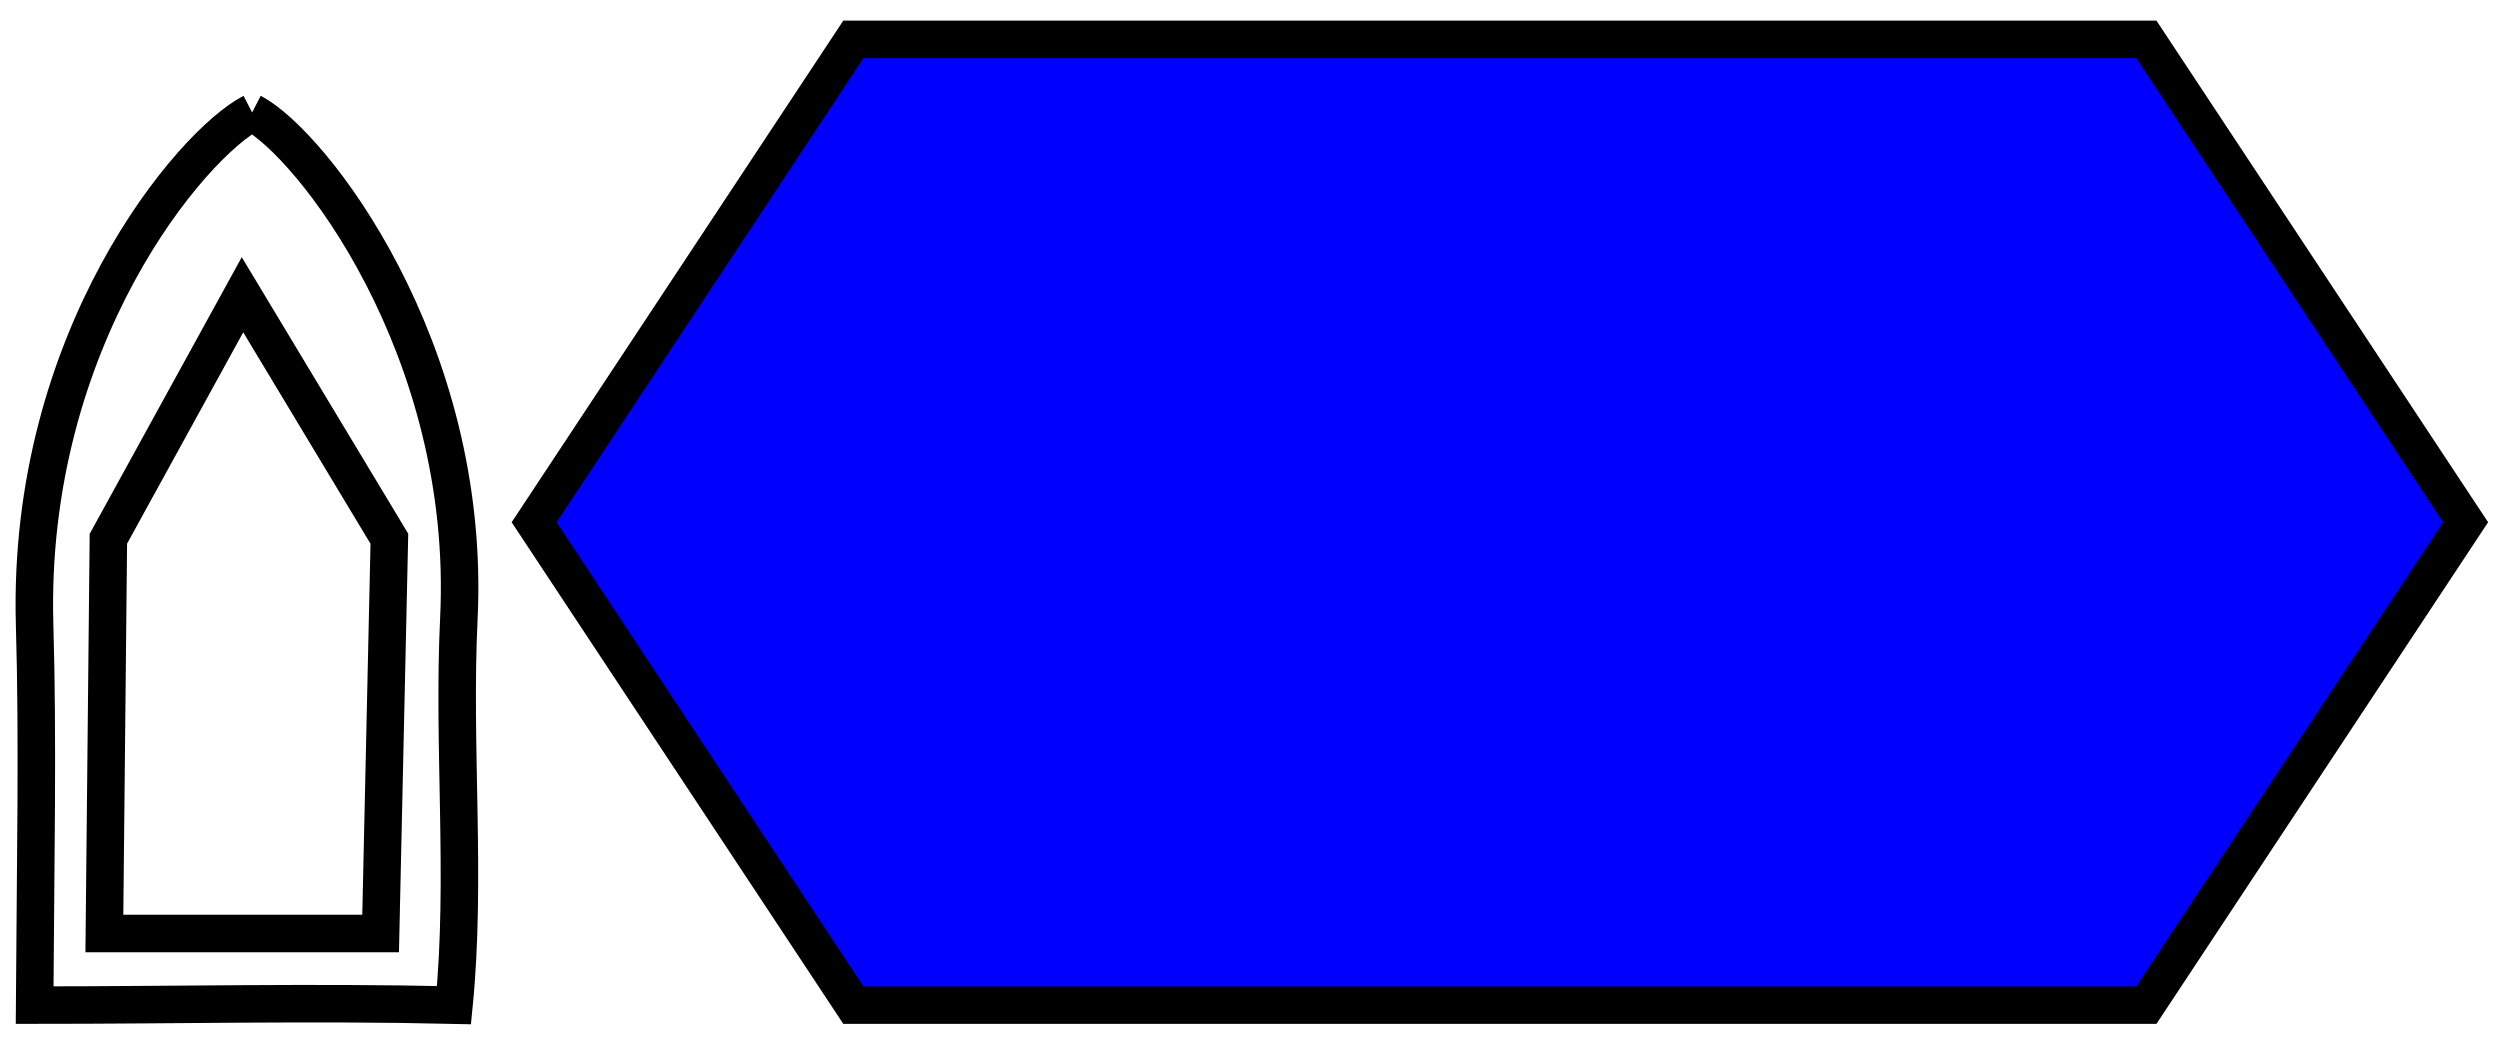 <svg id="Layer_1" data-name="Layer 1" xmlns="http://www.w3.org/2000/svg" viewBox="0 0 200 83.55"><defs><style>.cls-1{fill:blue;}.cls-1,.cls-2{stroke:#000;stroke-miterlimit:10;stroke-width:3px;}.cls-2{fill:none;}</style></defs><title>Artboard 5</title><polygon class="cls-1" points="171.71 3.15 68.27 3.15 42.73 41.78 68.27 80.41 171.71 80.41 197.25 41.78 171.71 3.15"/><polygon class="cls-2" points="19.4 23.58 8.67 43.1 8.35 74.68 30.45 74.68 31.15 43.1 19.4 23.58"/><path class="cls-2" d="M20.17,9C15.36,11.47,2.11,27.05,2.77,50c.27,9.22.07,19.08,0,30.41,11.17,0,22.38-.26,33.55,0,1-10.1-.11-20.74.39-30.95C37.75,27.82,24.83,11.39,20.17,9"/></svg>